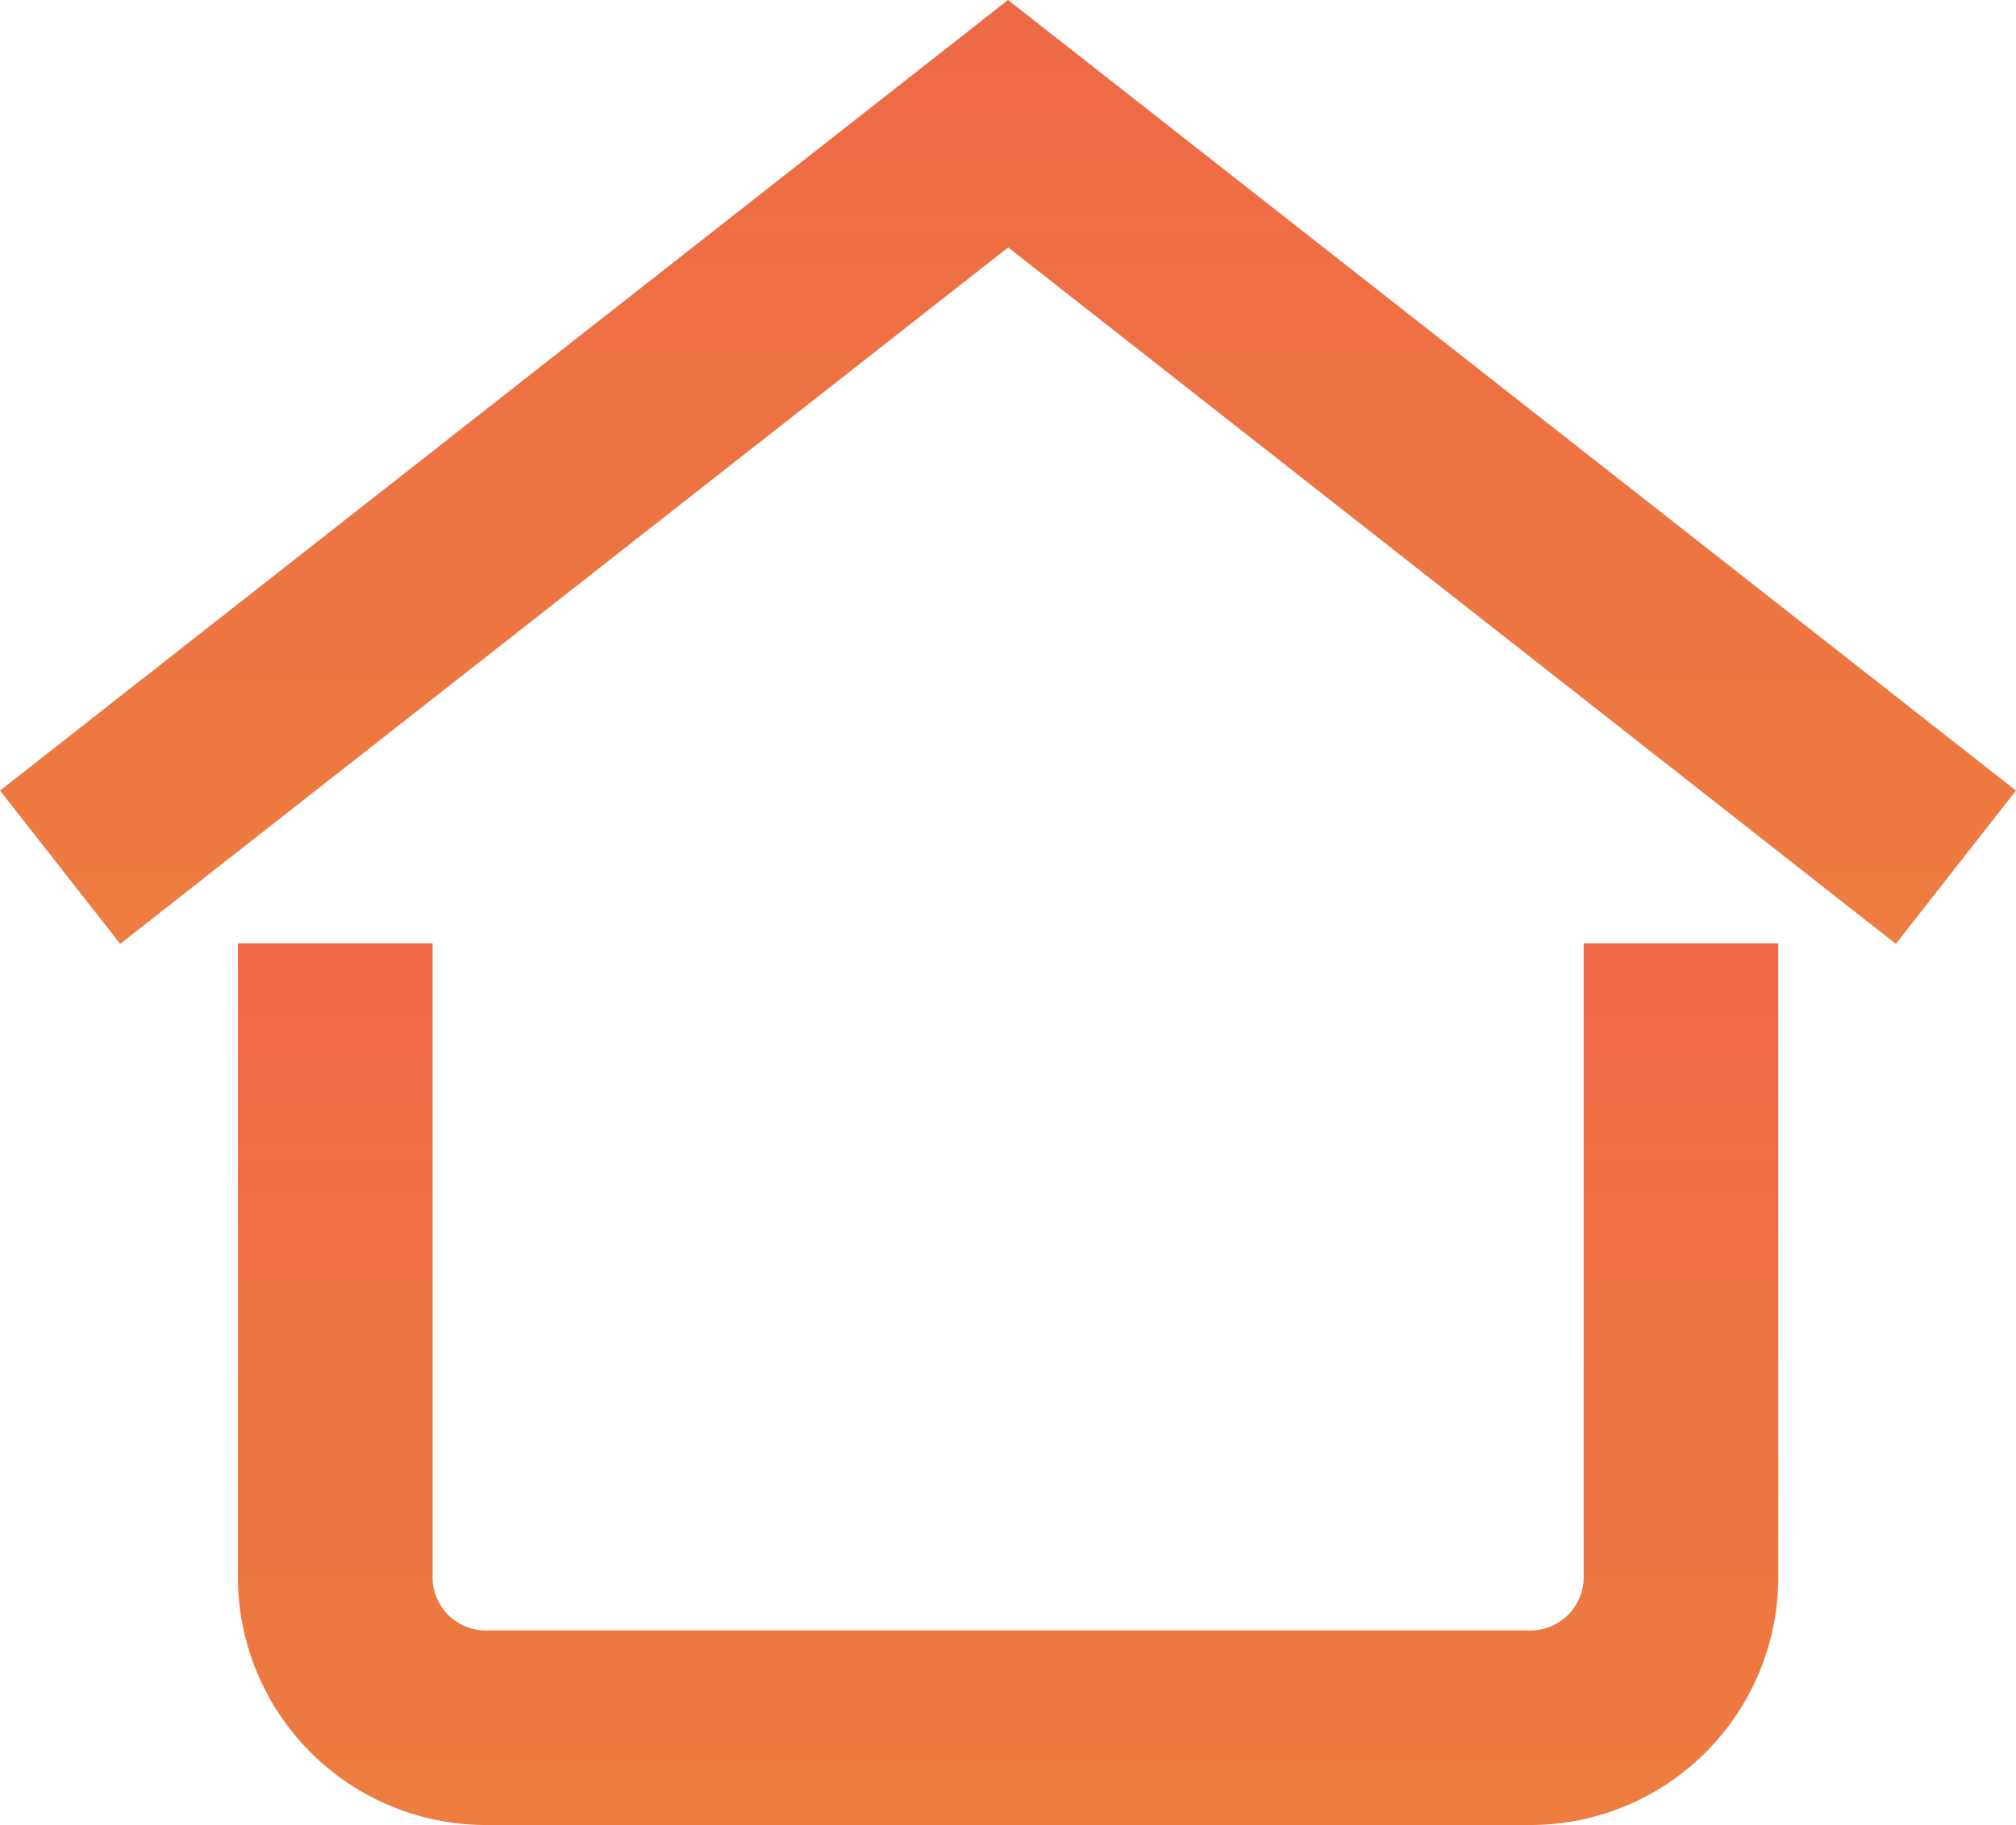 <svg xmlns="http://www.w3.org/2000/svg" xmlns:xlink="http://www.w3.org/1999/xlink" width="26.573" height="24.054" viewBox="0 0 26.573 24.054"><defs><style>.a{fill:url(#a);}</style><linearGradient id="a" x1="0.5" x2="0.5" y2="1" gradientUnits="objectBoundingBox"><stop offset="0" stop-color="#ee6946"/><stop offset="1" stop-color="#ed7d40"/></linearGradient></defs><g transform="translate(51.51 -248.068)"><g transform="translate(-48.374 260.502)"><path class="a" d="M-30.807,274.225H-44.579a3.269,3.269,0,0,1-3.265-3.265v-8.356h2.566v8.356a.7.7,0,0,0,.7.7h13.772a.7.7,0,0,0,.7-.7v-8.356h2.566v8.356A3.269,3.269,0,0,1-30.807,274.225Z" transform="translate(47.844 -262.605)"/></g><g transform="translate(-51.51 248.068)"><path class="a" d="M-49.926,260.508l-1.584-2.02,13.287-10.42,13.286,10.42-1.584,2.02-11.7-9.179Z" transform="translate(51.51 -248.068)"/></g></g></svg>